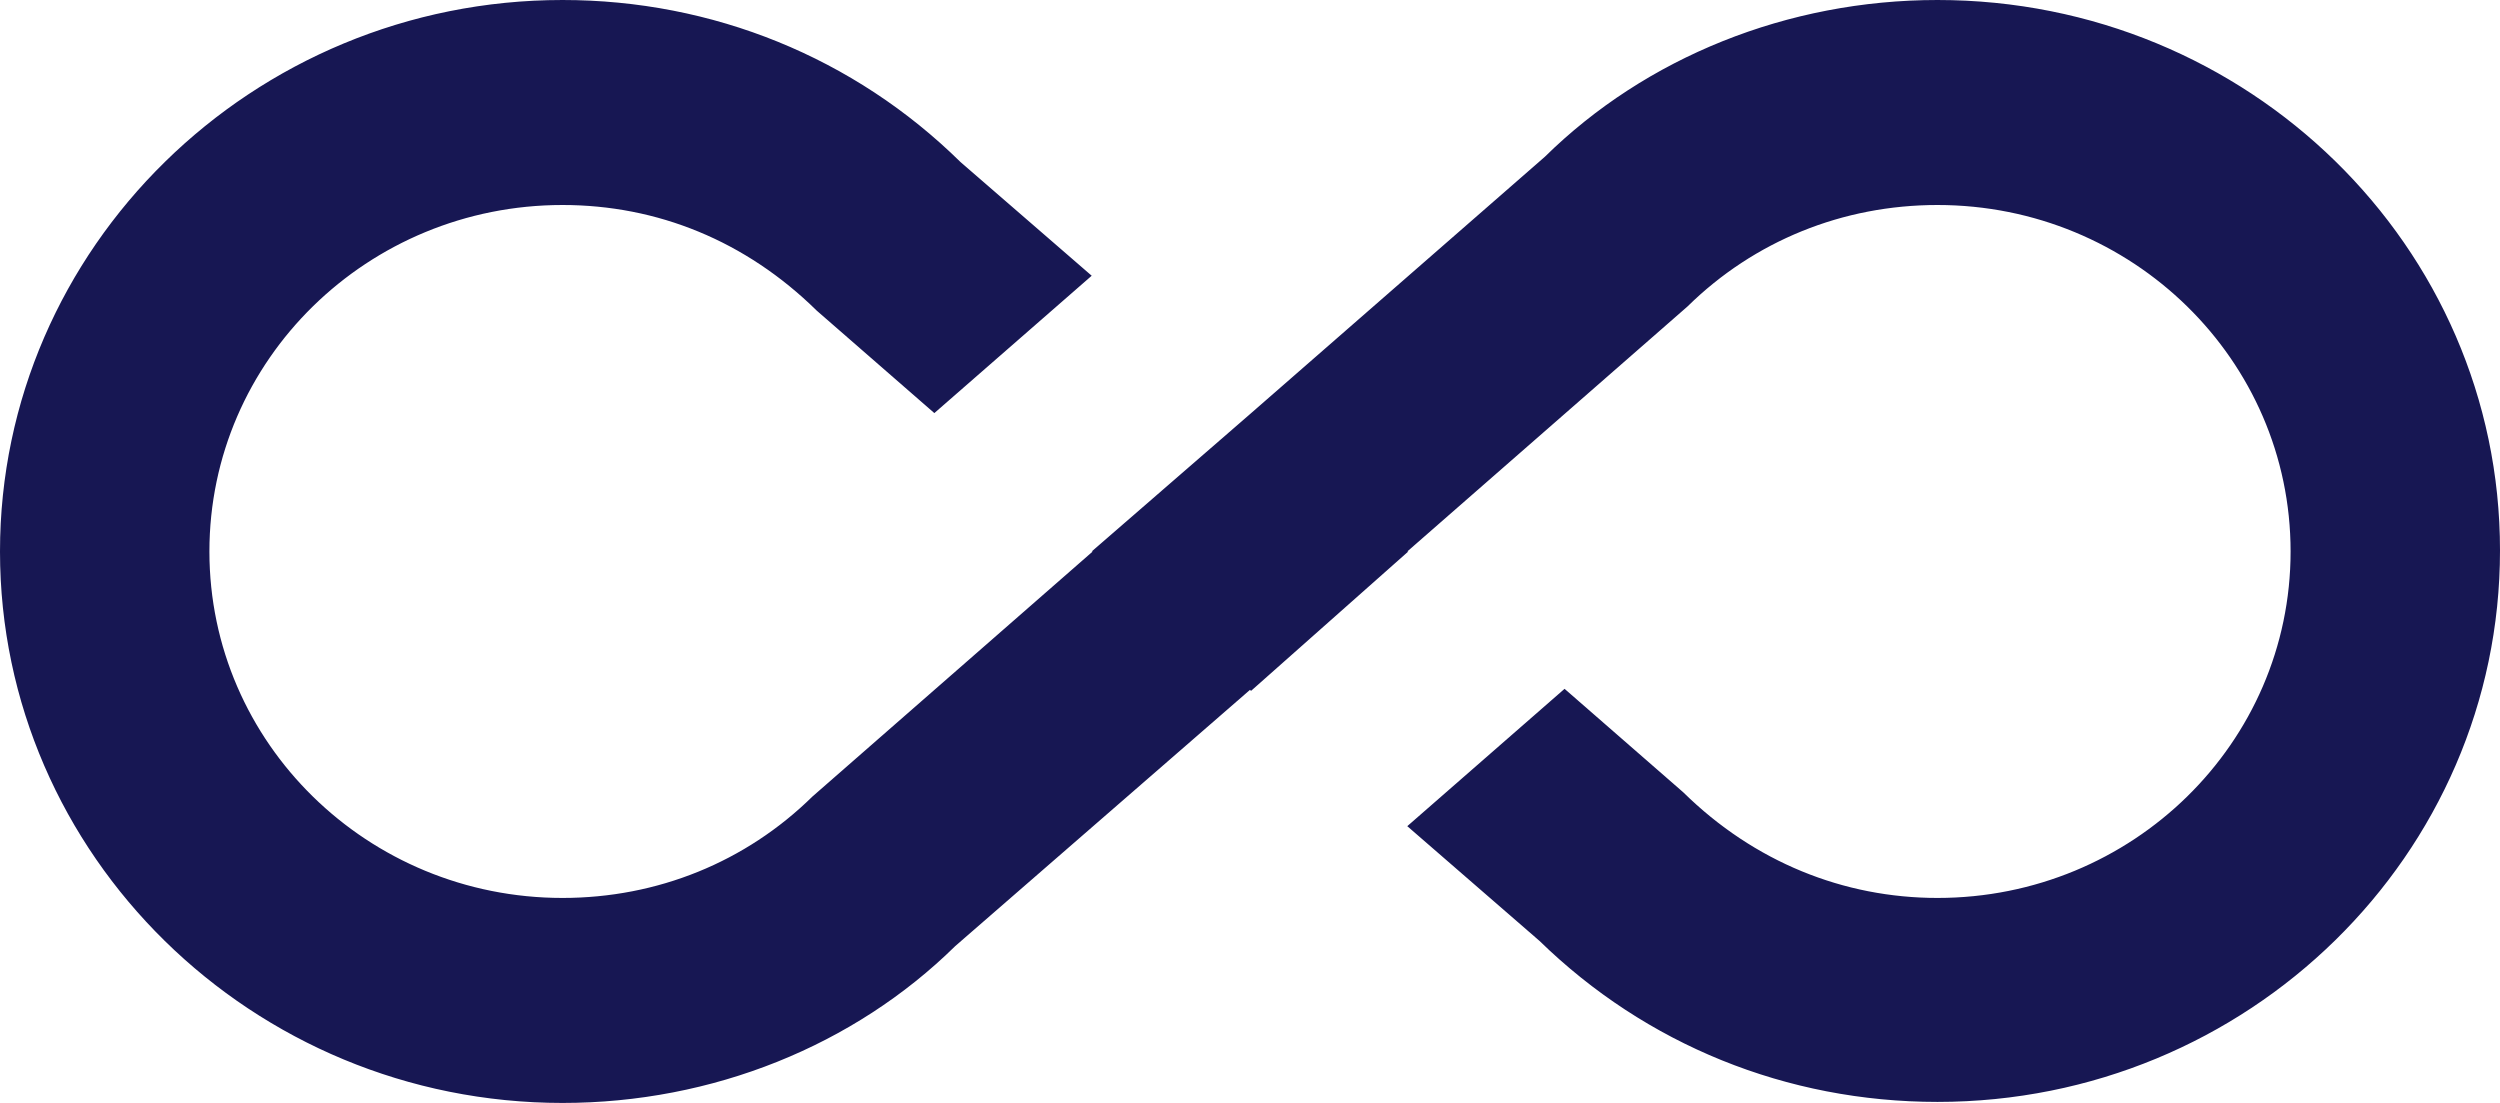 <svg width="34" height="15" viewBox="0 0 34 15" fill="none" xmlns="http://www.w3.org/2000/svg">
<path d="M26.35 0C24.31 0 22.383 0.781 21.009 2.133L17 5.632L14.847 7.5H14.861L11.05 10.832C10.143 11.724 8.939 12.212 7.65 12.212C5.001 12.212 2.848 10.107 2.848 7.5C2.848 4.893 5.001 2.788 7.65 2.788C8.939 2.788 10.143 3.276 11.107 4.224L12.707 5.618L14.847 3.75L13.062 2.203C11.617 0.781 9.69 0 7.65 0C3.428 0 0 3.374 0 7.5C0 11.626 3.428 15 7.65 15C9.69 15 11.617 14.219 12.991 12.867L17 9.382L17.014 9.396L19.153 7.5H19.139L22.95 4.168C23.857 3.276 25.061 2.788 26.35 2.788C28.999 2.788 31.152 4.893 31.152 7.5C31.152 10.107 28.999 12.212 26.35 12.212C25.075 12.212 23.857 11.724 22.893 10.776L21.278 9.368L19.139 11.236L20.938 12.797C22.383 14.205 24.296 14.986 26.35 14.986C30.572 14.986 34 11.626 34 7.486C34 3.346 30.572 0 26.35 0Z" fill="#171753"/>
</svg>
